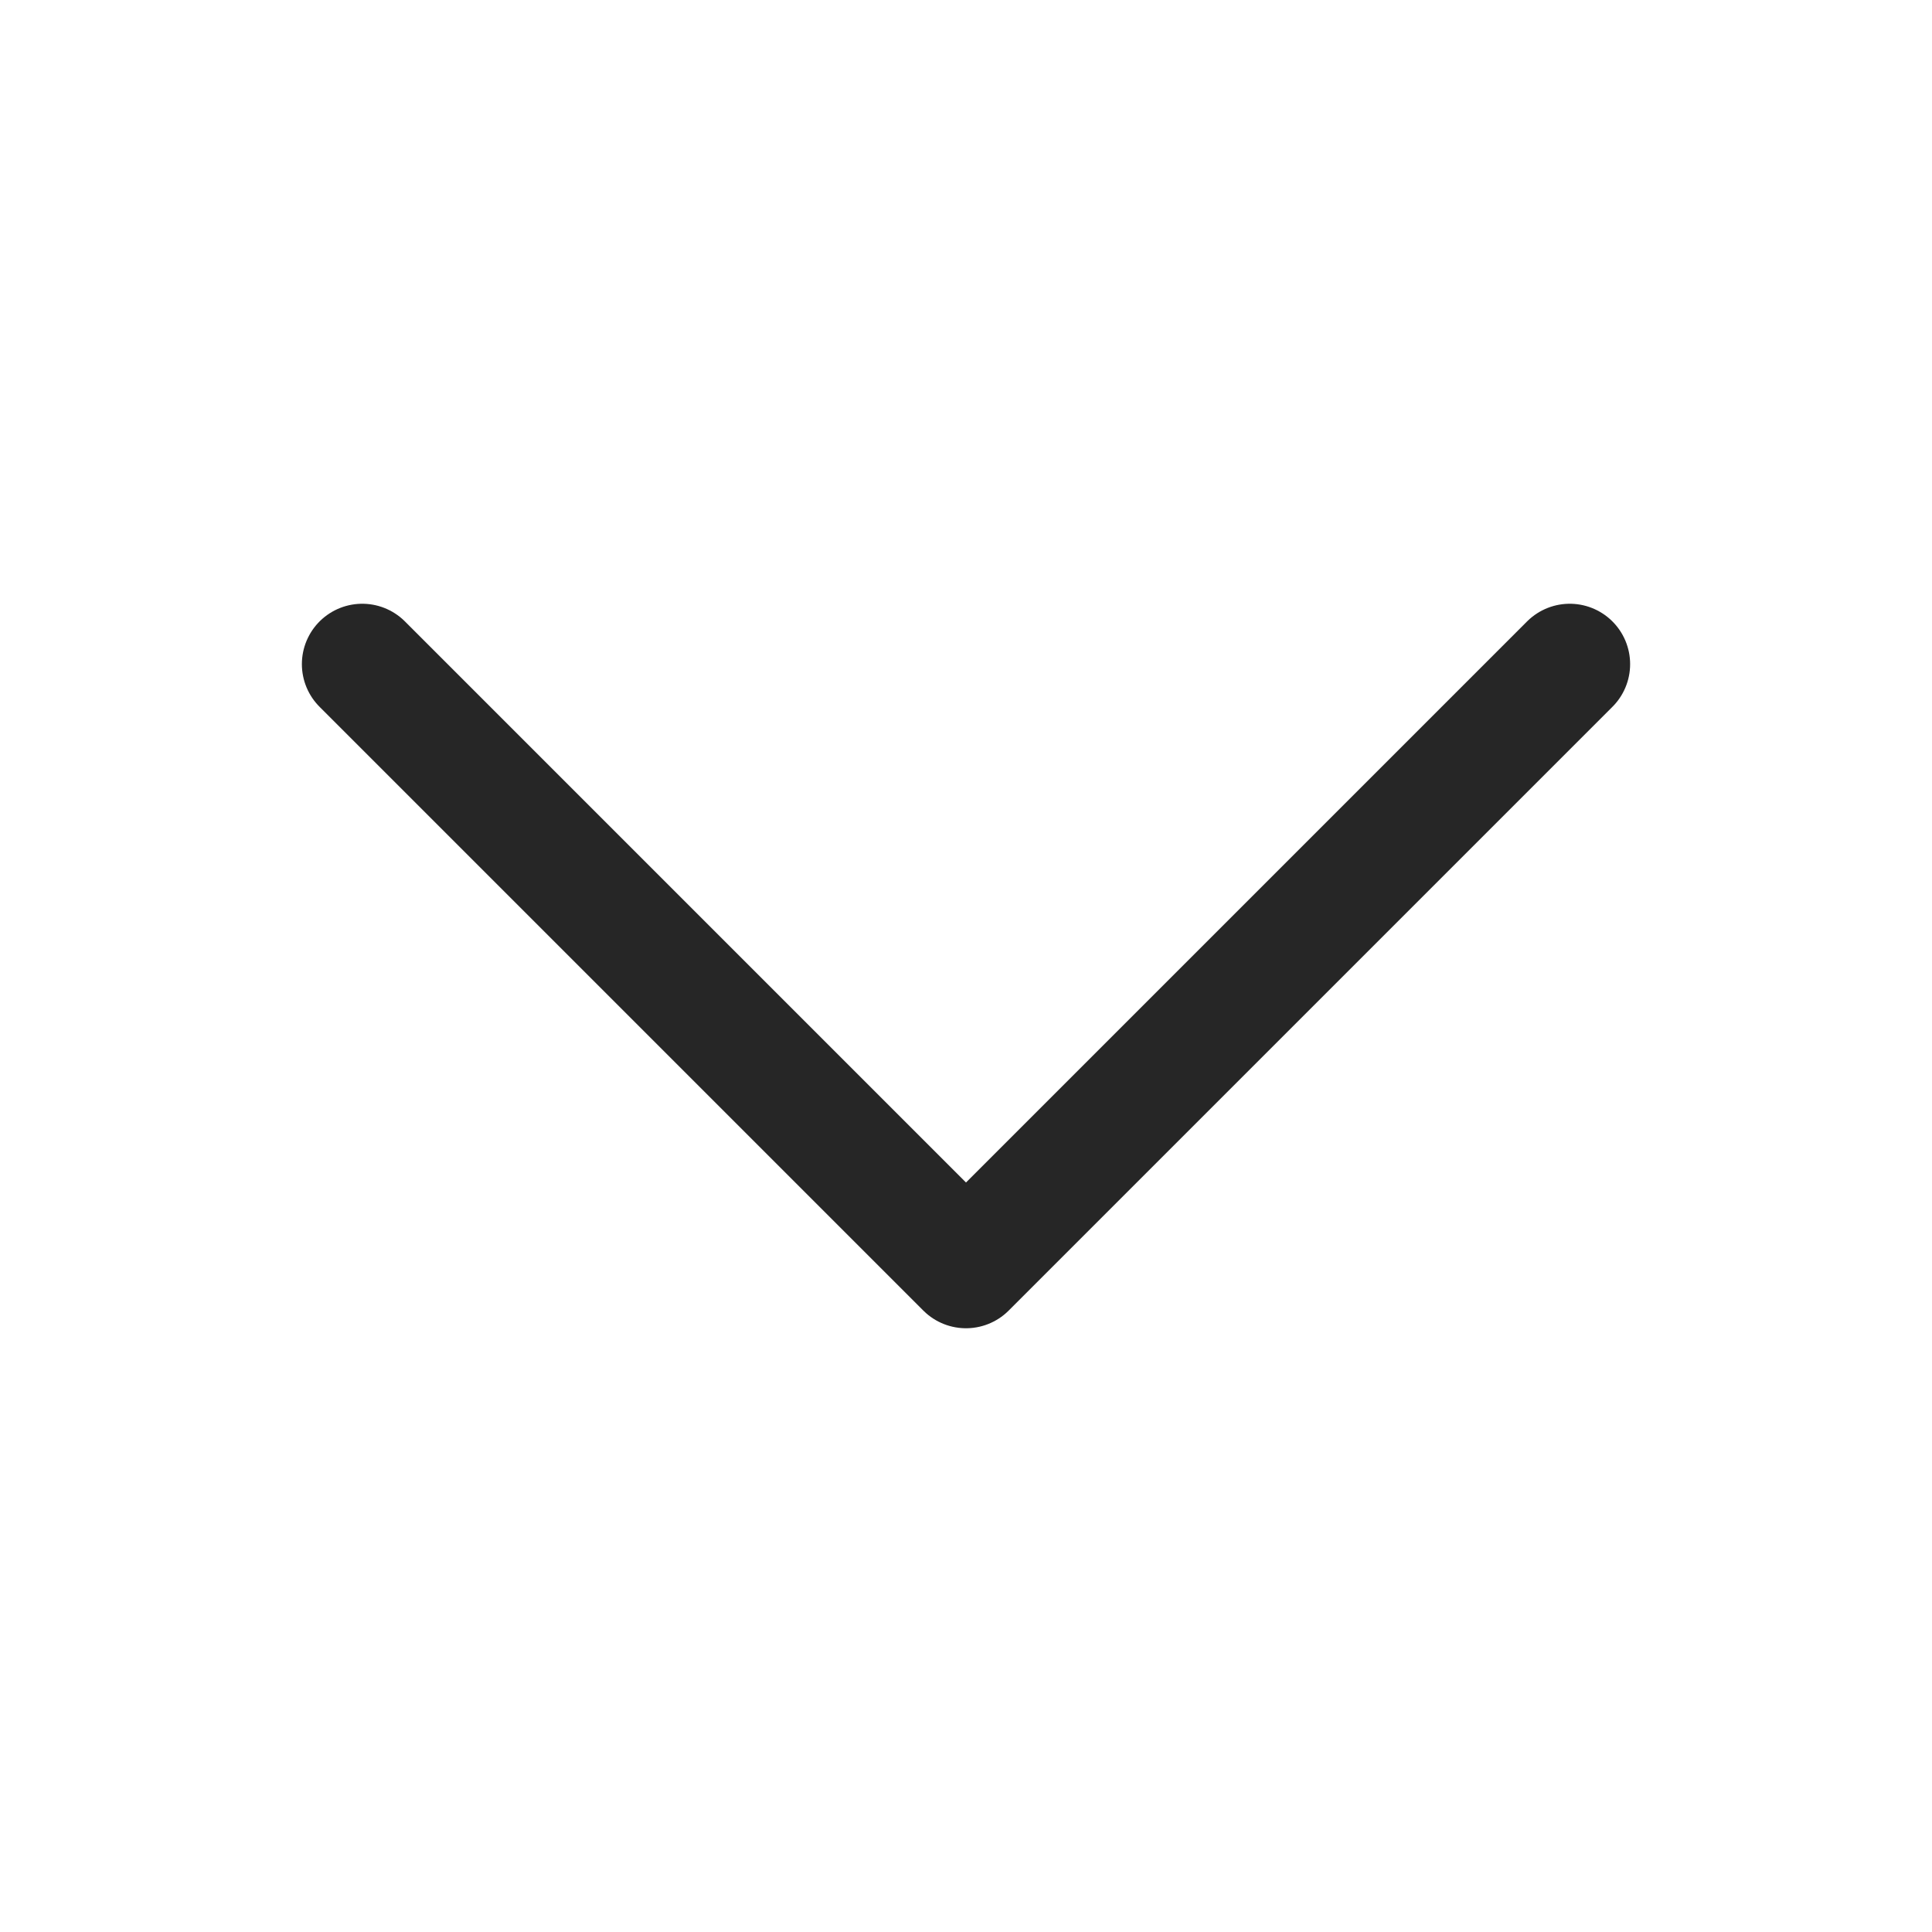 <?xml version="1.0" encoding="UTF-8" standalone="no"?><svg width='24' height='24' viewBox='0 0 24 24' fill='none' xmlns='http://www.w3.org/2000/svg'>
<path d='M19.5 8.25L12 15.75L4.5 8.25' stroke='#262626' stroke-width='1.5' stroke-linecap='round' stroke-linejoin='round'/>
</svg>
